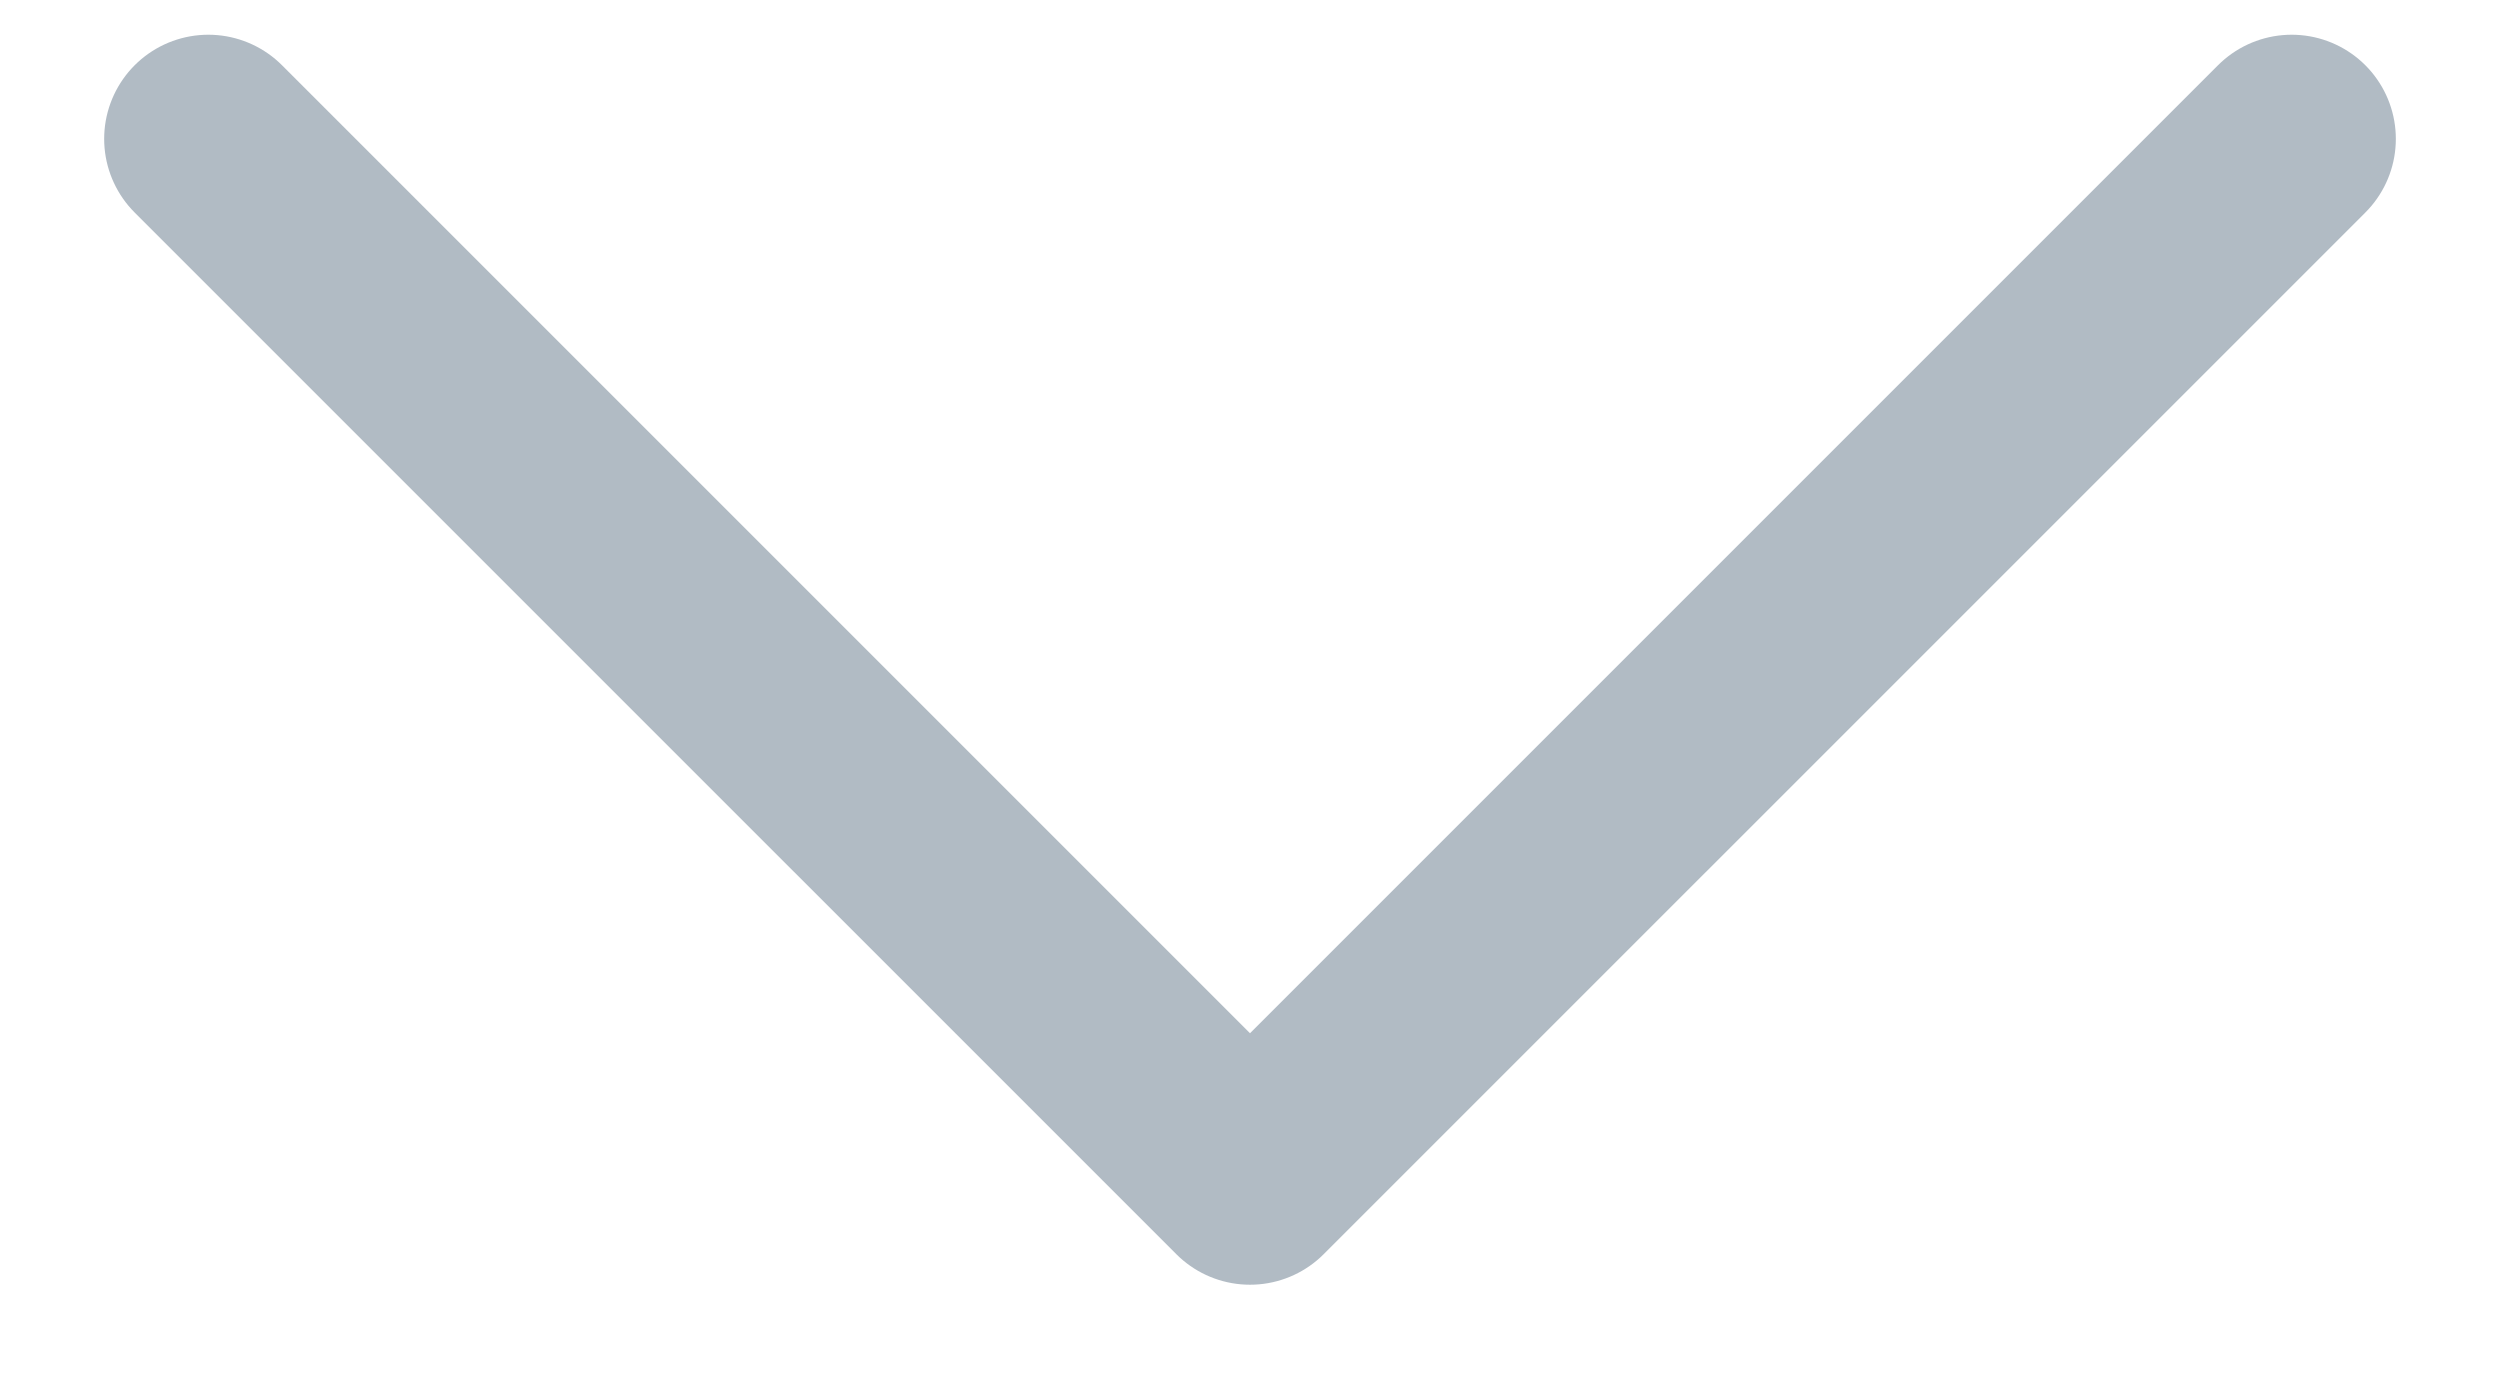 <svg width="18" height="10" viewBox="0 0 18 10" fill="none" xmlns="http://www.w3.org/2000/svg">
<path d="M16.5 1L9 8.5L1.5 1" stroke="#B1BBC4" stroke-width="1.5" stroke-linecap="round" stroke-linejoin="round"/>
</svg>
